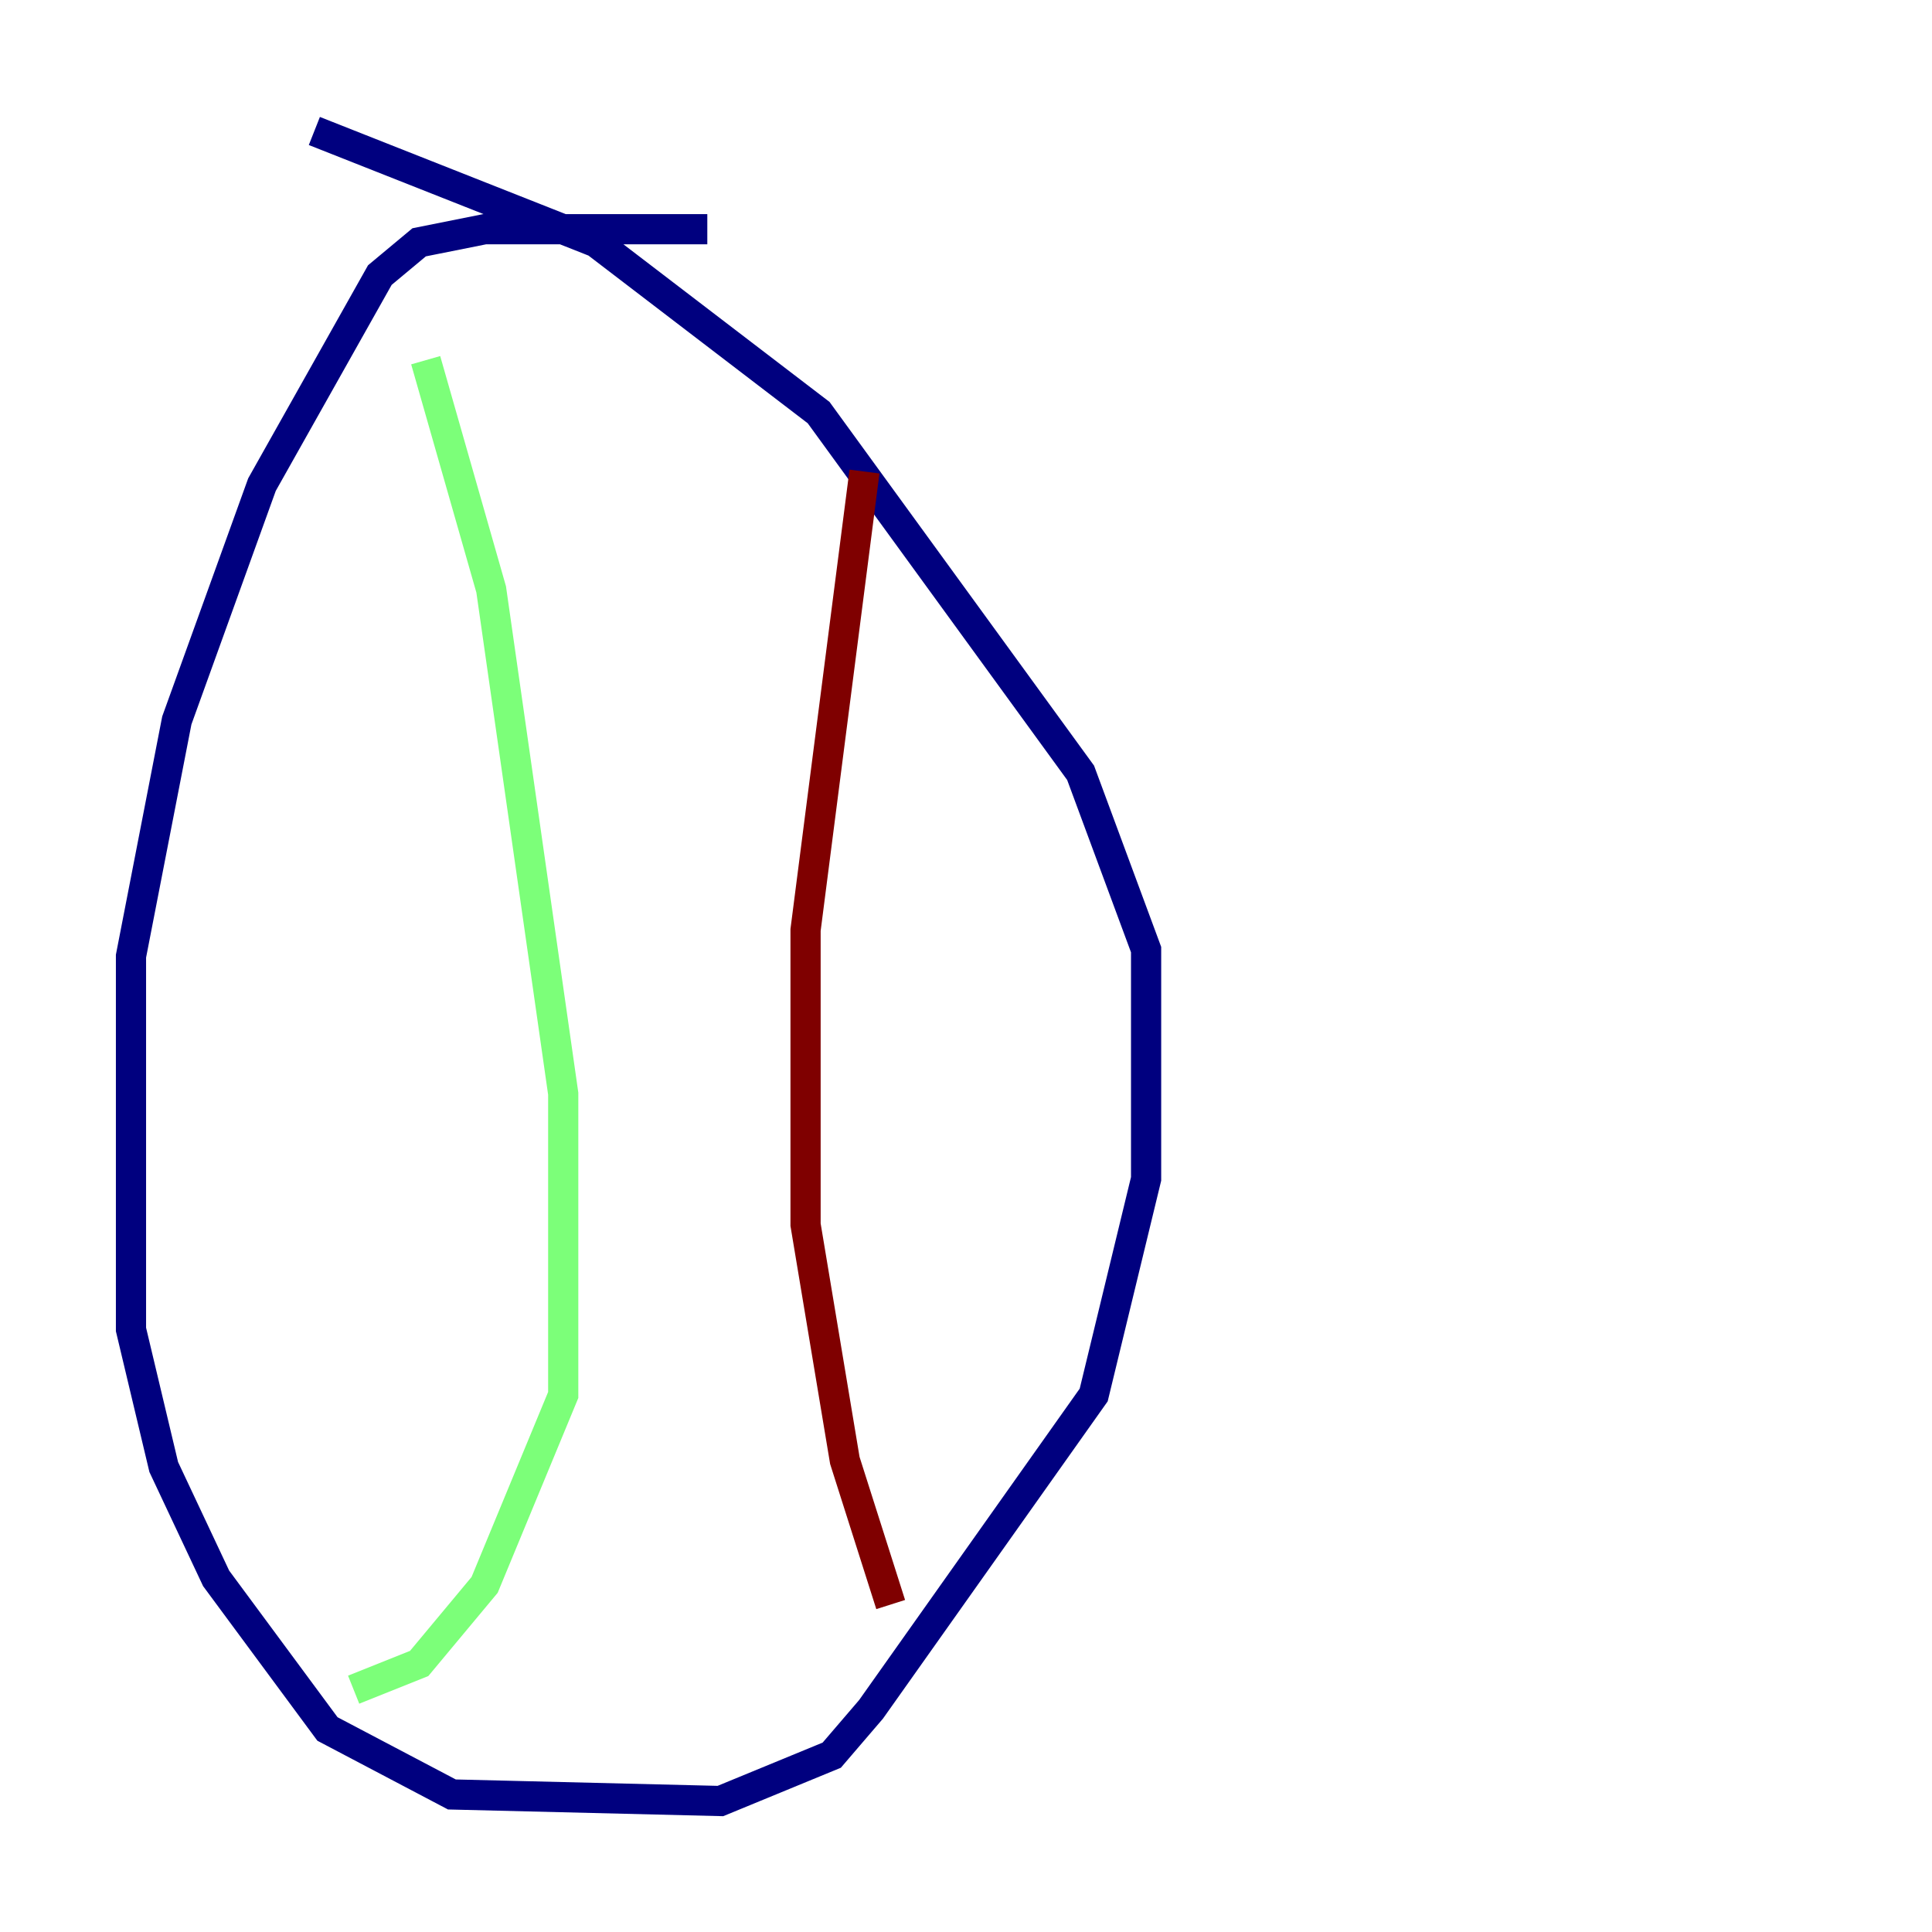 <?xml version="1.0" encoding="utf-8" ?>
<svg baseProfile="tiny" height="128" version="1.2" viewBox="0,0,128,128" width="128" xmlns="http://www.w3.org/2000/svg" xmlns:ev="http://www.w3.org/2001/xml-events" xmlns:xlink="http://www.w3.org/1999/xlink"><defs /><polyline fill="none" points="46.861,15.186 32.108,15.186 27.77,16.054 25.166,18.224 17.356,32.108 11.715,47.729 8.678,63.349 8.678,88.081 10.848,97.193 14.319,104.57 21.695,114.549 29.939,118.888 47.729,119.322 55.105,116.285 57.709,113.248 72.461,92.42 75.932,78.102 75.932,62.915 71.593,51.2 54.237,27.336 39.485,16.054 20.827,8.678" stroke="#00007f" stroke-width="2" /><polyline fill="none" points="28.203,23.864 32.542,39.051 37.315,72.461 37.315,92.42 32.108,105.003 27.77,110.21 23.43,111.946" stroke="#7cff79" stroke-width="2" /><polyline fill="none" points="57.275,31.241 53.37,61.614 53.37,81.139 55.973,96.759 59.01,106.305" stroke="#7f0000" stroke-width="2" /></svg>